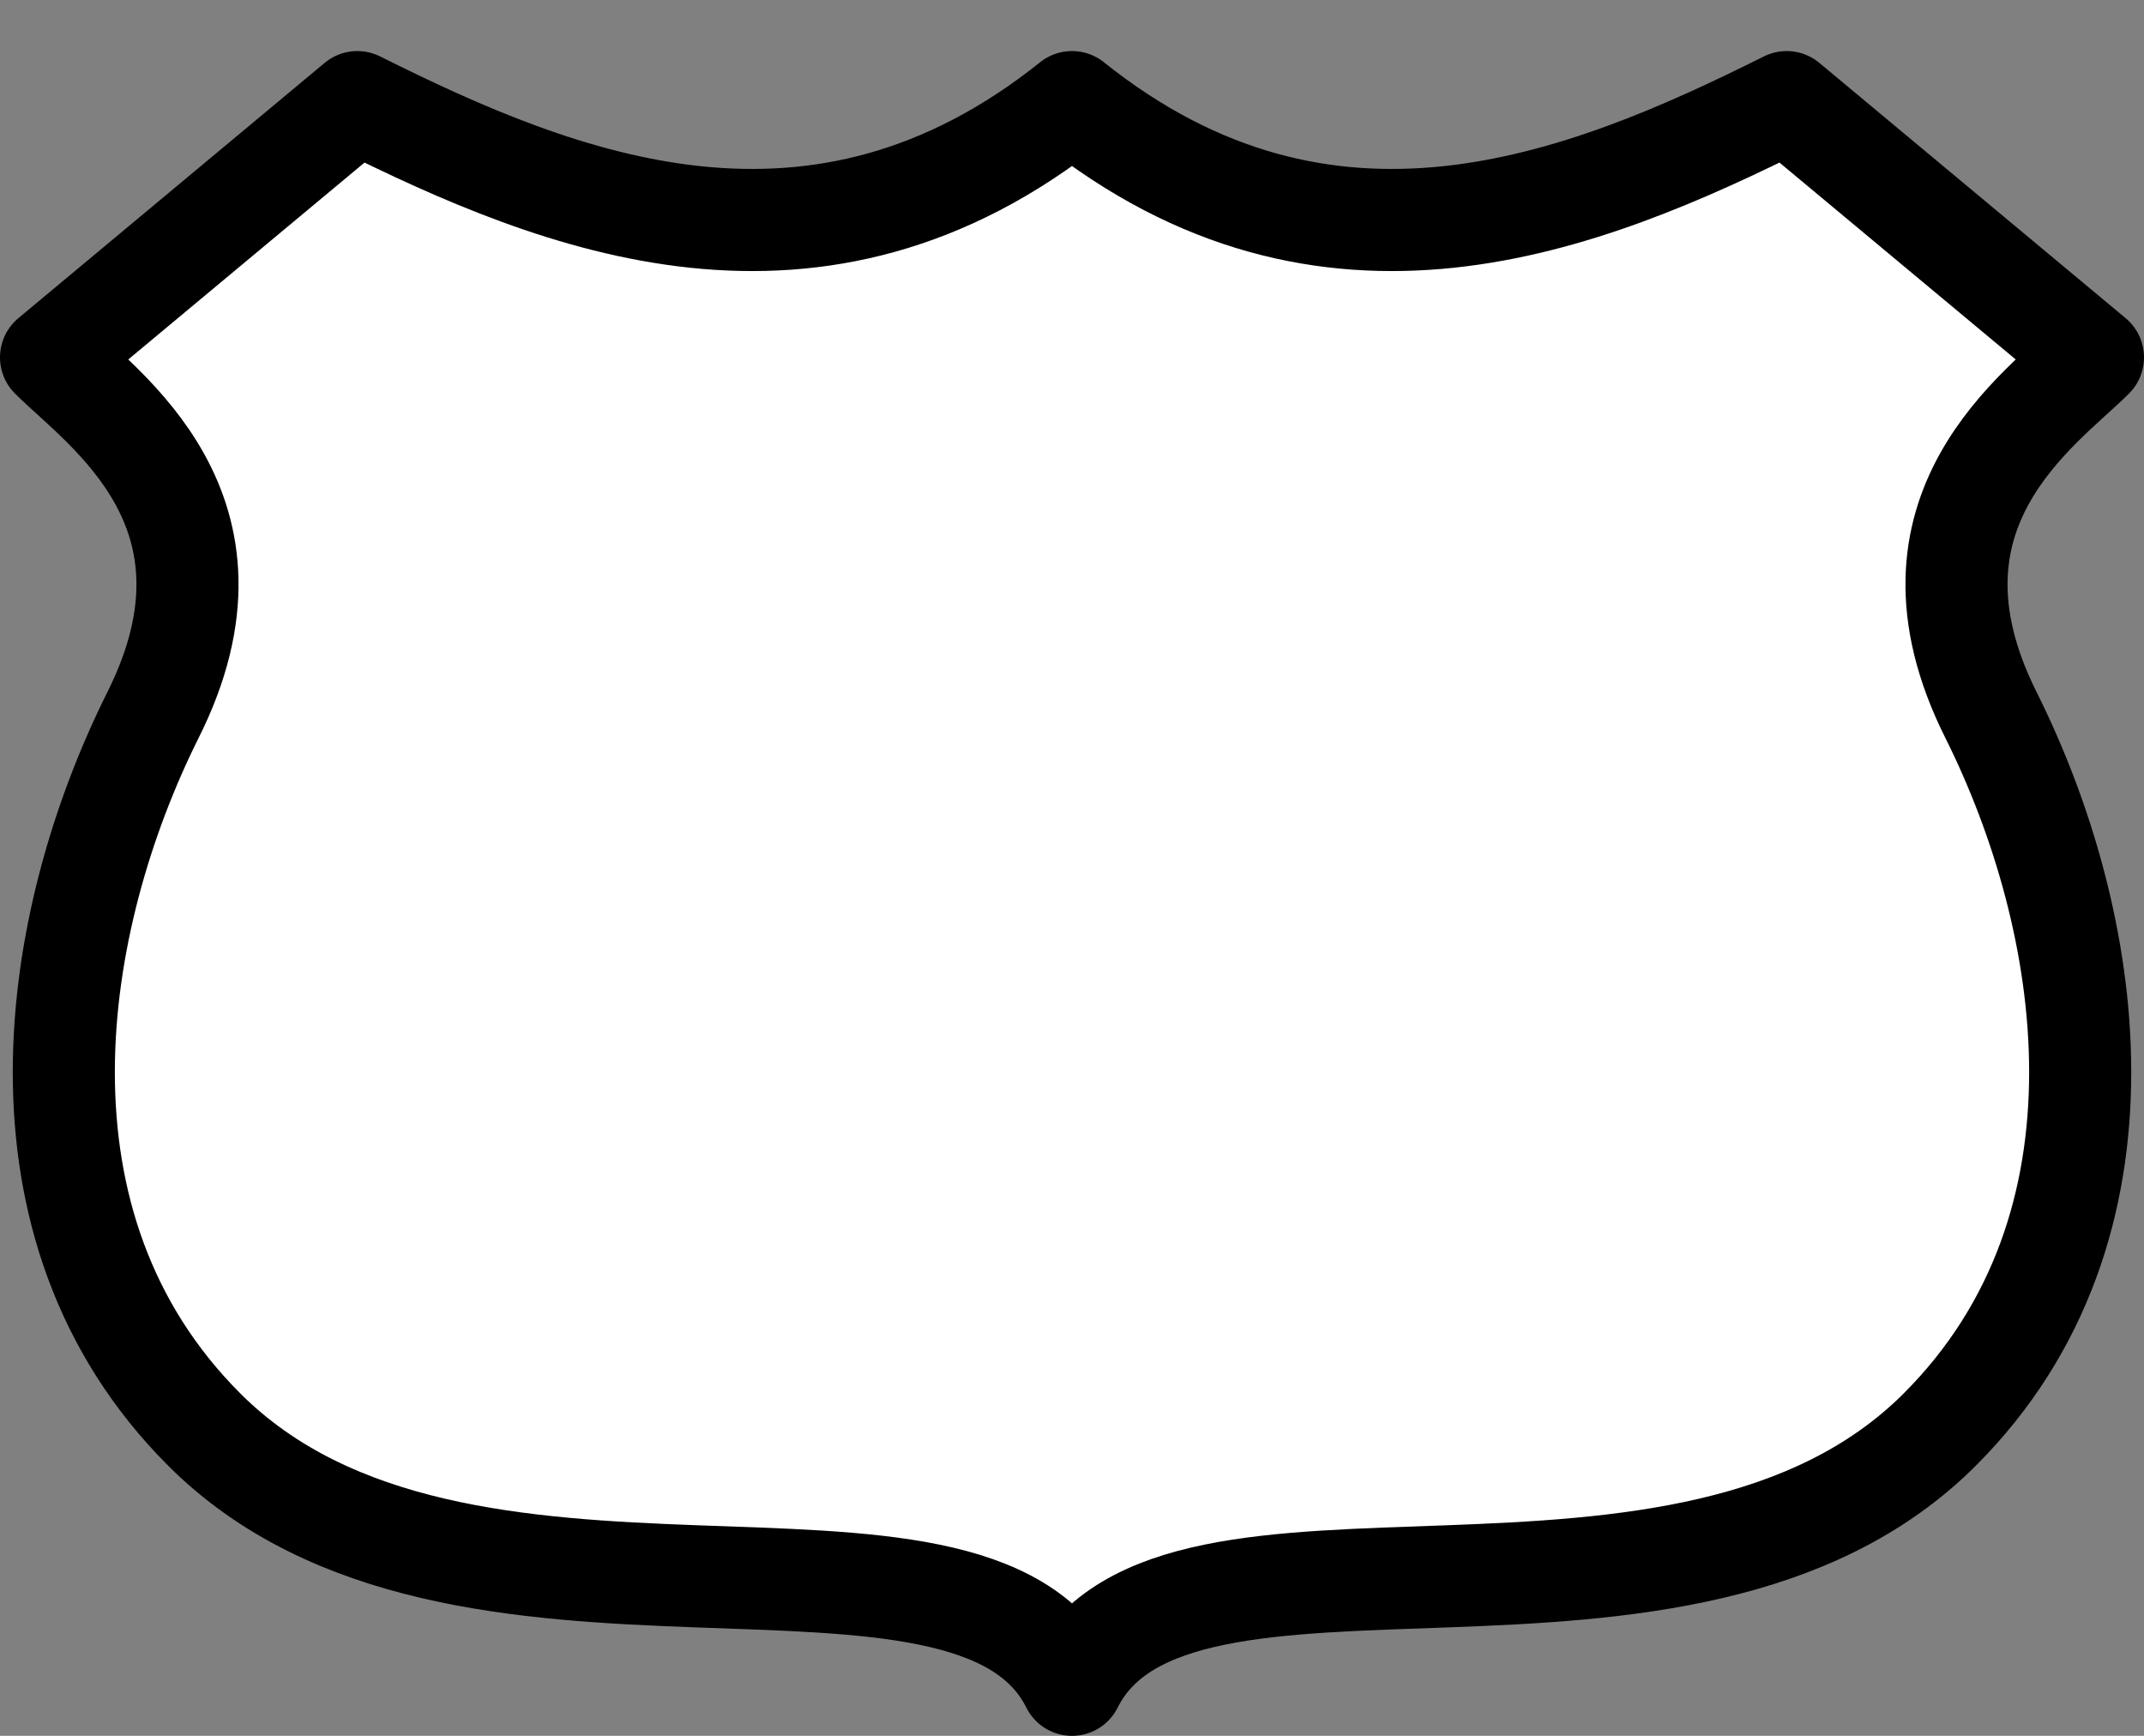 <?xml version="1.0" encoding="UTF-8" standalone="no"?>
<!-- Created with Inkscape (http://www.inkscape.org/) -->

<svg
   xmlns:dc="http://purl.org/dc/elements/1.1/"
   xmlns:cc="http://creativecommons.org/ns#"
   xmlns:rdf="http://www.w3.org/1999/02/22-rdf-syntax-ns#"
   xmlns:svg="http://www.w3.org/2000/svg"
   xmlns="http://www.w3.org/2000/svg"
   xmlns:sodipodi="http://sodipodi.sourceforge.net/DTD/sodipodi-0.dtd"
   xmlns:inkscape="http://www.inkscape.org/namespaces/inkscape"
   width="21"
   height="17"
   id="svg3844"
   version="1.1"
   inkscape:version="0.48.4 r9939"
   sodipodi:docname="us-highway-2.svg">
  <rect width="100%" height="100%" fill="#808080" stroke="none"/>
  <defs
     id="defs3846" />
  <sodipodi:namedview
     id="base"
     pagecolor="#ffffff"
     bordercolor="#666666"
     borderopacity="1.0"
     inkscape:pageopacity="0.0"
     inkscape:pageshadow="2"
     inkscape:zoom="22.627417"
     inkscape:cx="15.012586"
     inkscape:cy="9.3001253"
     inkscape:document-units="px"
     inkscape:current-layer="layer1"
     showgrid="true"
     inkscape:snap-bbox="false"
     fit-margin-top="0"
     fit-margin-left="0"
     fit-margin-right="0"
     fit-margin-bottom="0"
     inkscape:window-width="1855"
     inkscape:window-height="1056"
     inkscape:window-x="65"
     inkscape:window-y="24"
     inkscape:window-maximized="1"
     inkscape:object-nodes="true">
    <inkscape:grid
       type="xygrid"
       id="grid3875"
       empspacing="2"
       visible="true"
       enabled="true"
       snapvisiblegridlinesonly="true"
       originx="-299px"
       originy="-134px"
       spacingy="0.5px"
       spacingx="0.5px" />
  </sodipodi:namedview>
  <g
     inkscape:label="Layer 1"
     inkscape:groupmode="layer"
     id="layer1"
     transform="translate(-299,-901.362)">
    <path
       style="color:#000000;fill:#ffffff;fill-opacity:1;fill-rule:evenodd;stroke:#000000;stroke-width:1;stroke-linecap:round;stroke-linejoin:round;marker:none;visibility:visible;display:inline;overflow:visible;enable-background:accumulate"
       clip-path="none"
       d="m 1.5,1 -3,2.5 c 0.5,0.5 2,1.5 1,3.5 -1,2 -1.5,5 0.5,7 2.5,2.5 7.5,0.5 8.5,2.5 1,-2 6,0 8.5,-2.5 2,-2 1.5,-5 0.5,-7 -1,-2 0.5,-3 1,-3.5 L 15.5,1 c -2,1 -4.5,2 -7,0 -2.5,2 -5,1 -7,0 z"
       transform="translate(301,901.362)"
       id="path3799"
       inkscape:connector-curvature="0"
       sodipodi:nodetypes="ccsscsscccc" />
    <rect
       style="opacity:0;color:#000000;fill:#000000;fill-opacity:1;fill-rule:nonzero;stroke:none;stroke-width:1;marker:none;visibility:visible;display:inline;overflow:visible;enable-background:accumulate"
       id="rect3803"
       width="21"
       height="17"
       x="299"
       y="901.362" />
  </g>
</svg>
